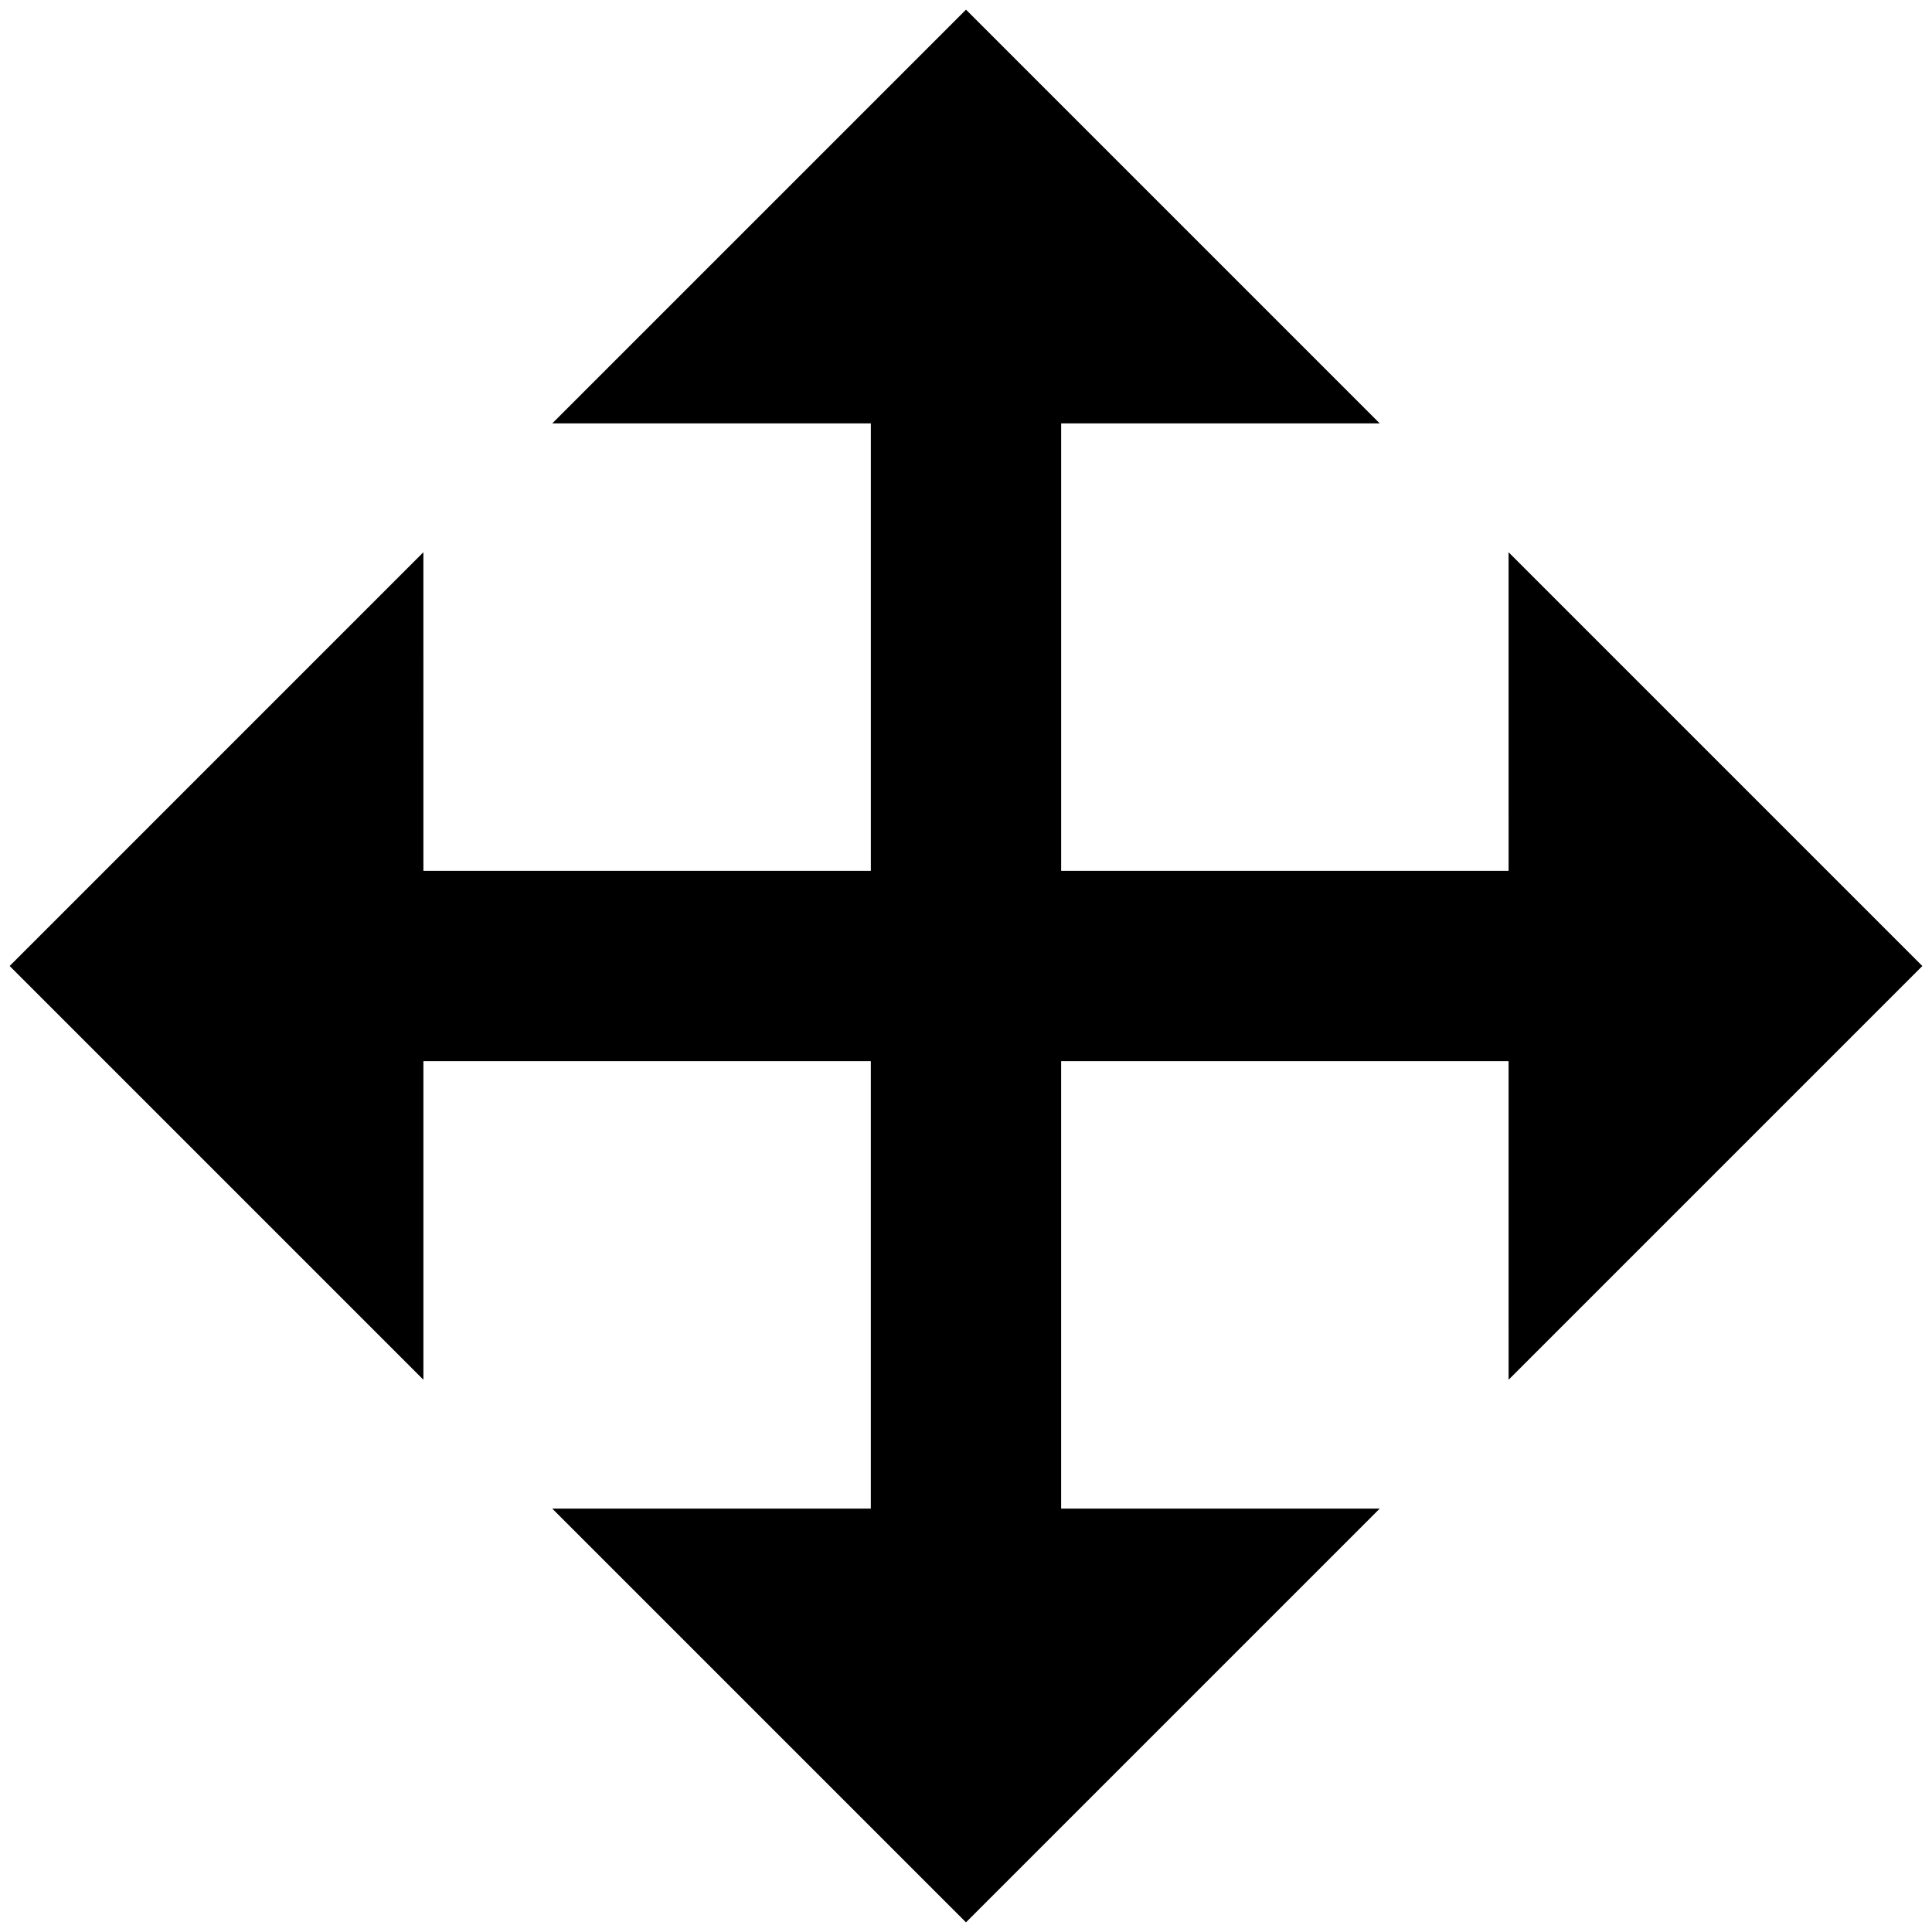 <svg xmlns="http://www.w3.org/2000/svg" viewbox="0 0 100 100" width="100" height="100">
  <path d="M21.915 71.415.5 49.999l21.414-21.415.001 16.49h23.16V21.915l-16.49 0L50.001.5l21.414 21.415-16.49 0v23.16h23.16l-.001-16.49L99.5 50.001l-21.415 21.414-.001-16.49h-23.16v23.16l16.49 0L49.999 99.5l-21.415-21.415 16.49 0V54.925H21.915L21.915 71.415z"/>
</svg>
